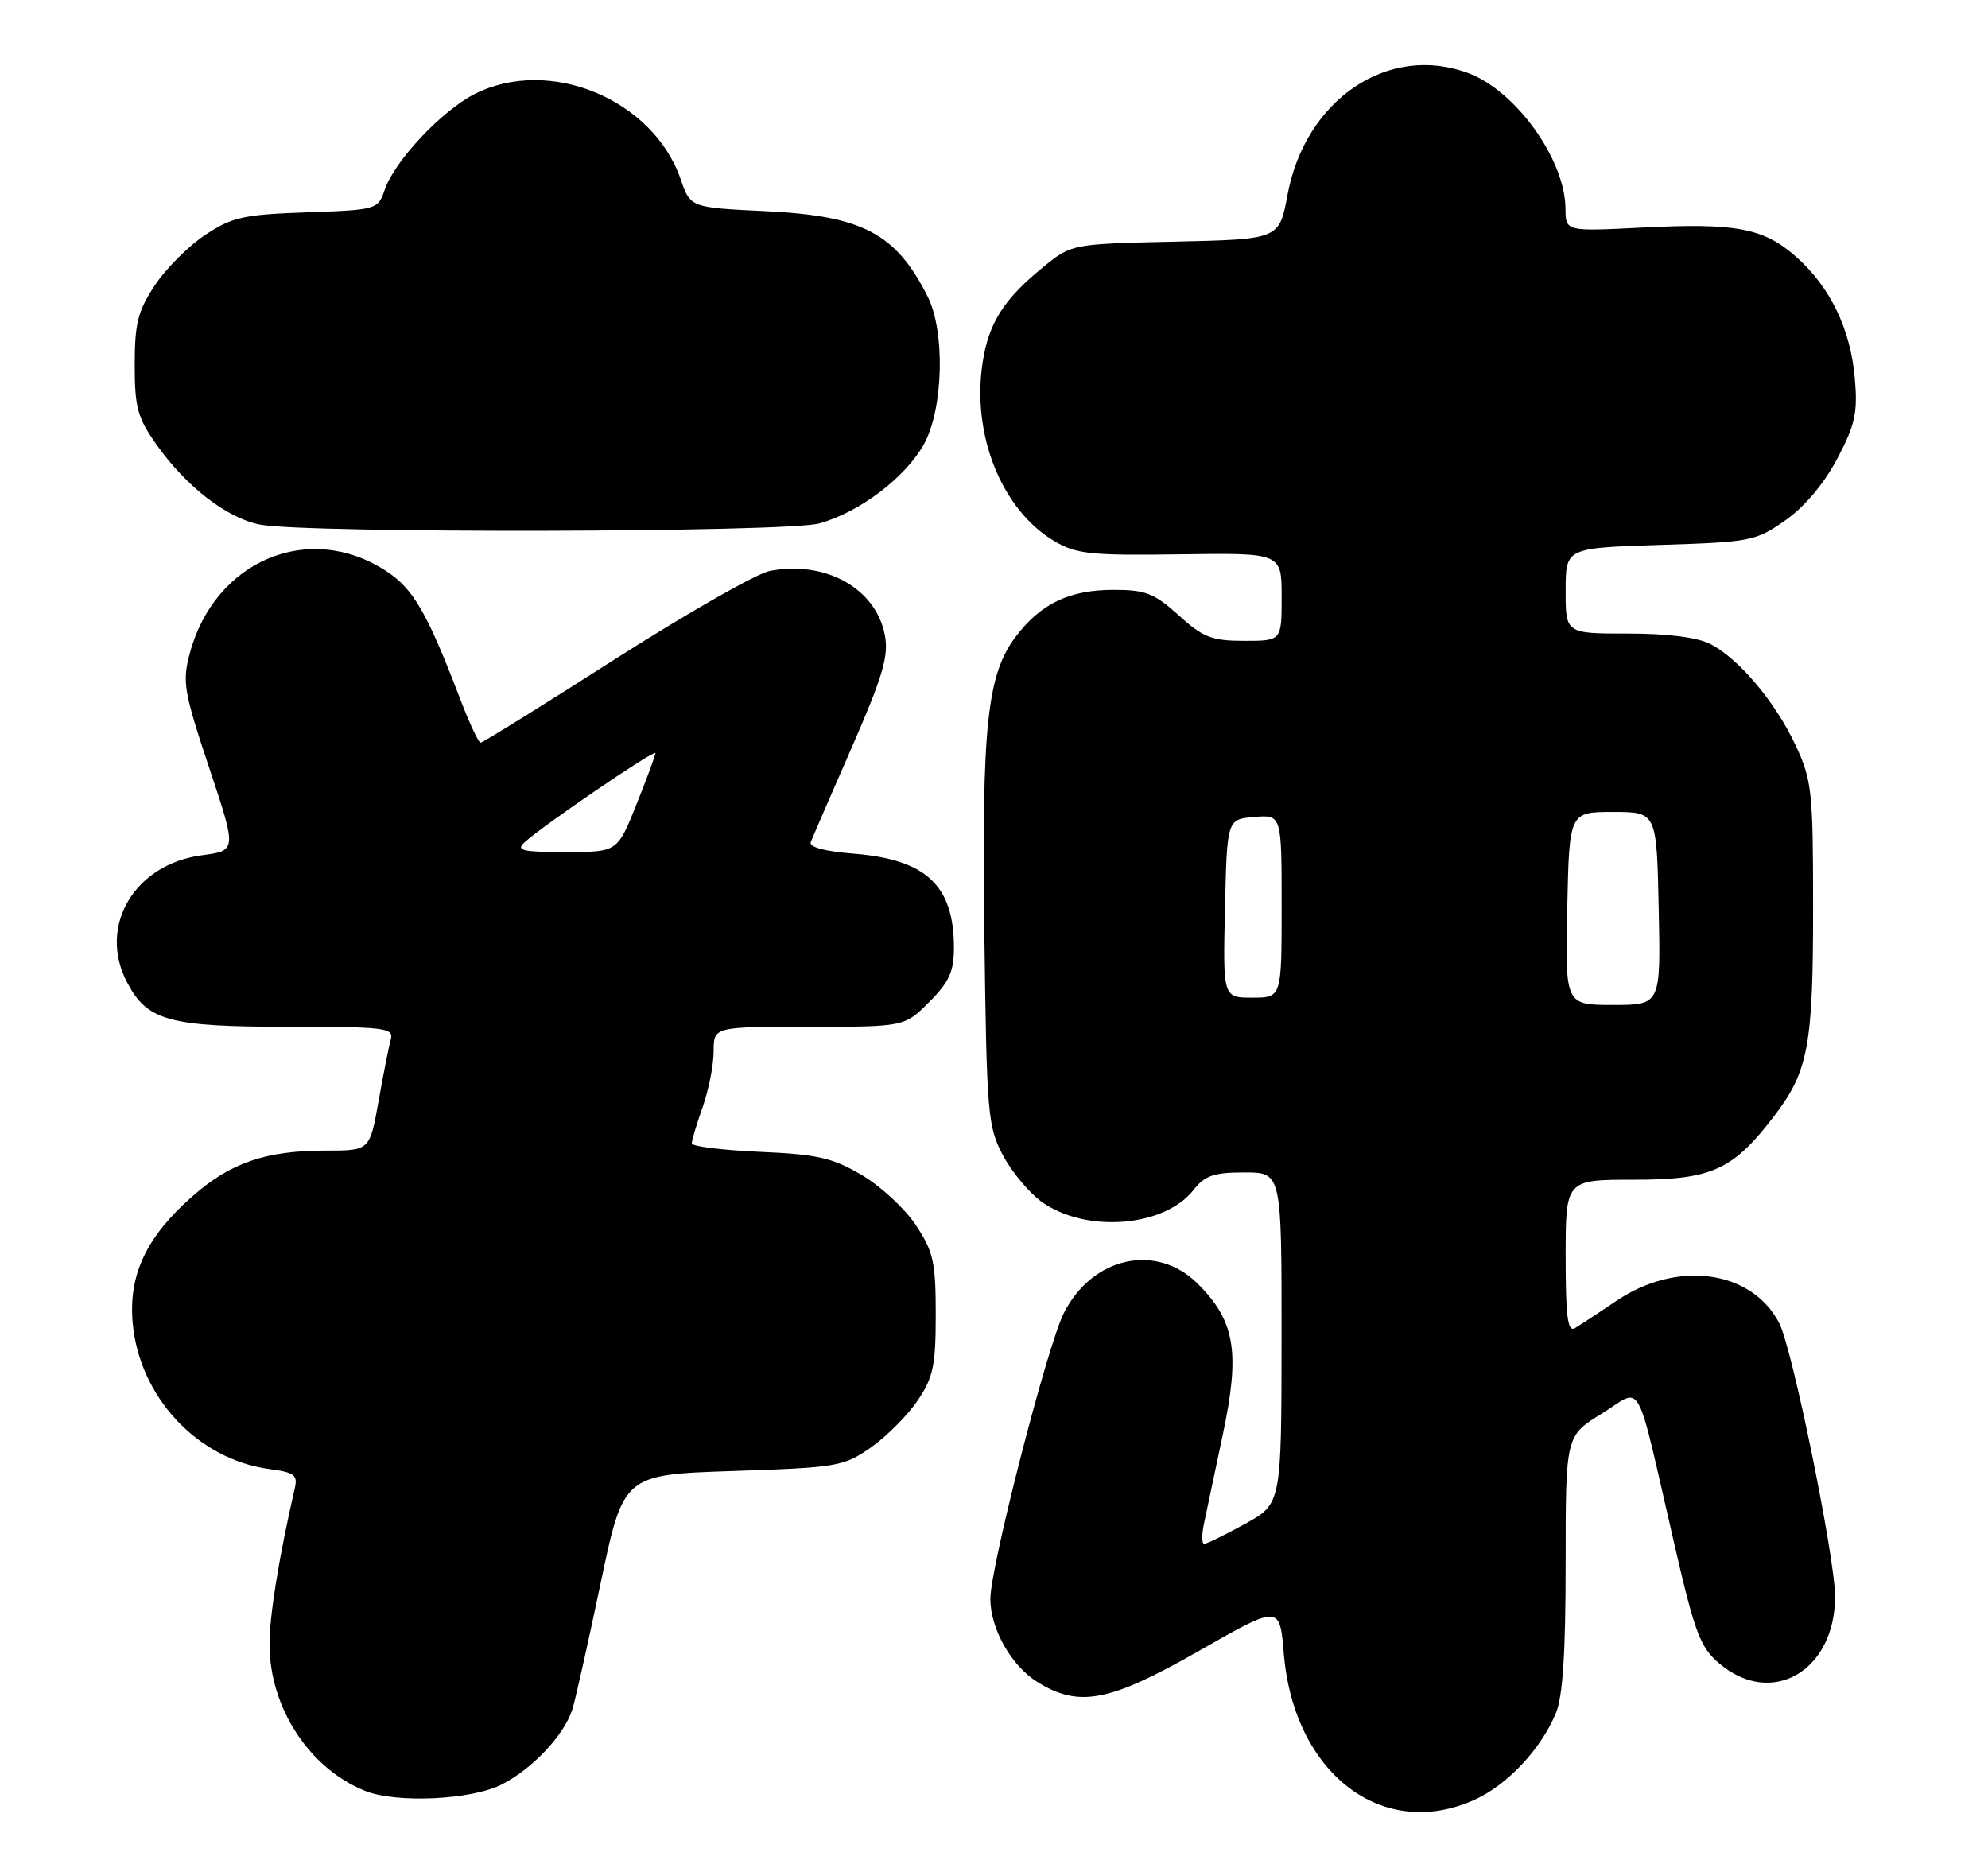 <?xml version="1.0" encoding="UTF-8" standalone="no"?>
<!DOCTYPE svg PUBLIC "-//W3C//DTD SVG 1.1//EN" "http://www.w3.org/Graphics/SVG/1.1/DTD/svg11.dtd" >
<svg xmlns="http://www.w3.org/2000/svg" xmlns:xlink="http://www.w3.org/1999/xlink" version="1.1" viewBox="0 0 273 256">
 <g >
 <path fill="currentColor"
d=" M 202.54 247.12 C 207.01 245.09 211.58 240.22 213.65 235.28 C 214.61 233.00 215.00 227.00 215.00 214.62 C 215.00 197.17 215.00 197.17 219.97 194.11 C 225.70 190.59 224.44 188.31 229.97 212.22 C 232.77 224.34 233.49 226.23 236.15 228.47 C 243.33 234.51 252.00 229.45 252.00 219.22 C 252.00 213.94 246.13 185.17 244.34 181.71 C 240.57 174.39 230.31 172.98 221.95 178.65 C 219.50 180.30 216.94 181.99 216.25 182.39 C 215.28 182.95 215.00 180.73 215.00 172.56 C 215.00 162.00 215.00 162.00 224.35 162.00 C 235.08 162.00 237.97 160.69 243.67 153.21 C 248.33 147.10 248.99 143.54 248.98 124.50 C 248.98 108.74 248.81 107.13 246.62 102.43 C 243.84 96.46 238.83 90.48 234.90 88.45 C 233.10 87.52 229.06 87.00 223.55 87.00 C 215.00 87.00 215.00 87.00 215.00 81.12 C 215.00 75.24 215.00 75.24 227.96 74.83 C 240.43 74.44 241.09 74.31 245.17 71.45 C 247.82 69.59 250.50 66.40 252.30 62.98 C 254.77 58.29 255.12 56.69 254.71 51.93 C 254.12 45.15 251.30 39.35 246.58 35.20 C 242.13 31.30 238.34 30.59 225.36 31.26 C 215.00 31.78 215.00 31.78 214.98 28.64 C 214.93 21.93 208.20 12.52 201.68 10.06 C 190.71 5.92 179.25 13.61 176.81 26.75 C 175.67 32.86 175.67 32.86 161.43 33.18 C 147.23 33.50 147.17 33.51 143.40 36.56 C 137.89 41.02 135.80 44.28 134.95 49.69 C 133.38 59.68 137.58 70.10 144.88 74.36 C 147.83 76.09 149.91 76.30 162.12 76.12 C 176.00 75.92 176.00 75.92 176.00 81.96 C 176.00 88.00 176.00 88.00 170.87 88.00 C 166.41 88.00 165.23 87.54 161.87 84.50 C 158.52 81.47 157.31 81.00 152.95 81.00 C 146.88 81.00 142.98 82.85 139.54 87.35 C 135.54 92.60 134.80 99.62 135.18 128.43 C 135.50 153.07 135.64 154.73 137.74 158.67 C 138.96 160.96 141.36 163.83 143.07 165.05 C 149.12 169.36 159.87 168.52 163.88 163.43 C 165.45 161.42 166.68 161.00 170.89 161.00 C 176.00 161.00 176.00 161.00 175.99 183.75 C 175.97 206.50 175.97 206.50 170.99 209.25 C 168.24 210.76 165.72 212.00 165.37 212.00 C 165.03 212.00 165.01 210.76 165.33 209.25 C 165.64 207.74 166.81 202.22 167.92 197.00 C 170.32 185.69 169.62 181.42 164.51 176.31 C 158.83 170.63 150.02 172.55 146.09 180.31 C 143.81 184.82 136.00 215.20 136.00 219.55 C 136.00 223.67 138.89 228.77 142.47 230.98 C 148.20 234.52 152.34 233.72 164.67 226.69 C 175.74 220.37 175.74 220.37 176.30 227.10 C 177.69 243.58 189.87 252.88 202.54 247.12 Z  M 68.91 245.04 C 73.11 242.90 77.45 238.29 78.59 234.76 C 78.99 233.51 80.73 225.75 82.46 217.50 C 85.61 202.50 85.61 202.50 100.64 202.00 C 115.01 201.52 115.85 201.38 119.59 198.77 C 121.74 197.26 124.62 194.37 126.00 192.34 C 128.16 189.15 128.50 187.54 128.50 180.50 C 128.50 173.30 128.18 171.87 125.77 168.23 C 124.27 165.97 120.92 162.87 118.32 161.34 C 114.30 158.98 112.22 158.51 104.30 158.17 C 99.18 157.94 95.00 157.42 95.00 157.01 C 95.00 156.59 95.67 154.34 96.50 152.00 C 97.32 149.66 98.00 146.23 98.00 144.37 C 98.00 141.00 98.00 141.00 111.10 141.00 C 124.20 141.00 124.20 141.00 127.60 137.60 C 130.35 134.85 131.00 133.42 131.00 130.15 C 131.00 121.61 127.20 118.03 117.29 117.23 C 113.17 116.90 111.05 116.32 111.34 115.61 C 111.58 115.00 114.12 109.15 116.98 102.61 C 121.23 92.88 122.05 90.09 121.52 87.25 C 120.31 80.82 113.42 76.95 105.75 78.39 C 103.96 78.72 94.40 84.17 84.50 90.49 C 74.60 96.82 66.27 101.99 65.99 101.99 C 65.72 102.00 64.41 99.19 63.10 95.75 C 58.67 84.17 56.76 80.87 53.10 78.46 C 42.50 71.48 29.47 76.93 26.05 89.76 C 25.02 93.65 25.25 95.00 28.72 105.41 C 32.52 116.81 32.52 116.81 27.74 117.44 C 18.47 118.67 13.44 127.14 17.41 134.82 C 20.17 140.17 23.14 141.00 39.52 141.00 C 52.95 141.00 54.10 141.14 53.66 142.75 C 53.39 143.71 52.64 147.54 51.98 151.25 C 50.77 158.00 50.77 158.00 44.75 158.00 C 36.50 158.00 31.67 159.65 26.40 164.30 C 20.13 169.81 17.67 175.00 18.21 181.53 C 19.06 191.76 27.09 200.40 36.99 201.73 C 40.43 202.19 40.91 202.55 40.48 204.38 C 38.31 213.79 37.00 221.87 37.01 225.82 C 37.03 234.51 42.48 242.86 50.15 245.93 C 54.45 247.65 64.75 247.17 68.91 245.04 Z  M 112.50 71.88 C 118.01 70.35 124.28 65.62 126.85 61.05 C 129.55 56.25 129.83 45.54 127.38 40.70 C 123.01 32.04 118.46 29.64 105.15 29.00 C 94.81 28.50 94.81 28.50 93.48 24.64 C 89.70 13.61 75.40 7.70 65.14 12.93 C 60.66 15.22 54.22 22.06 52.85 26.01 C 51.88 28.79 51.79 28.82 42.11 29.16 C 33.44 29.46 31.88 29.81 28.18 32.26 C 25.89 33.78 22.78 36.89 21.26 39.18 C 18.94 42.69 18.50 44.41 18.50 50.08 C 18.50 55.96 18.88 57.36 21.50 61.06 C 25.58 66.84 31.18 71.16 35.72 72.04 C 42.05 73.26 108.00 73.13 112.50 71.88 Z  M 215.22 124.75 C 215.50 111.50 215.50 111.50 221.50 111.50 C 227.50 111.50 227.50 111.50 227.78 124.75 C 228.06 138.00 228.06 138.00 221.50 138.00 C 214.94 138.00 214.94 138.00 215.22 124.75 Z  M 168.22 124.75 C 168.50 112.50 168.50 112.50 172.25 112.19 C 176.00 111.88 176.00 111.88 176.00 124.44 C 176.00 137.00 176.00 137.00 171.97 137.00 C 167.94 137.00 167.94 137.00 168.22 124.75 Z  M 72.04 115.66 C 74.53 113.37 90.00 102.83 90.00 103.42 C 90.00 103.73 88.83 106.91 87.39 110.49 C 84.79 117.00 84.79 117.00 77.68 117.00 C 71.67 117.00 70.80 116.79 72.04 115.66 Z "/>
</g>
</svg>